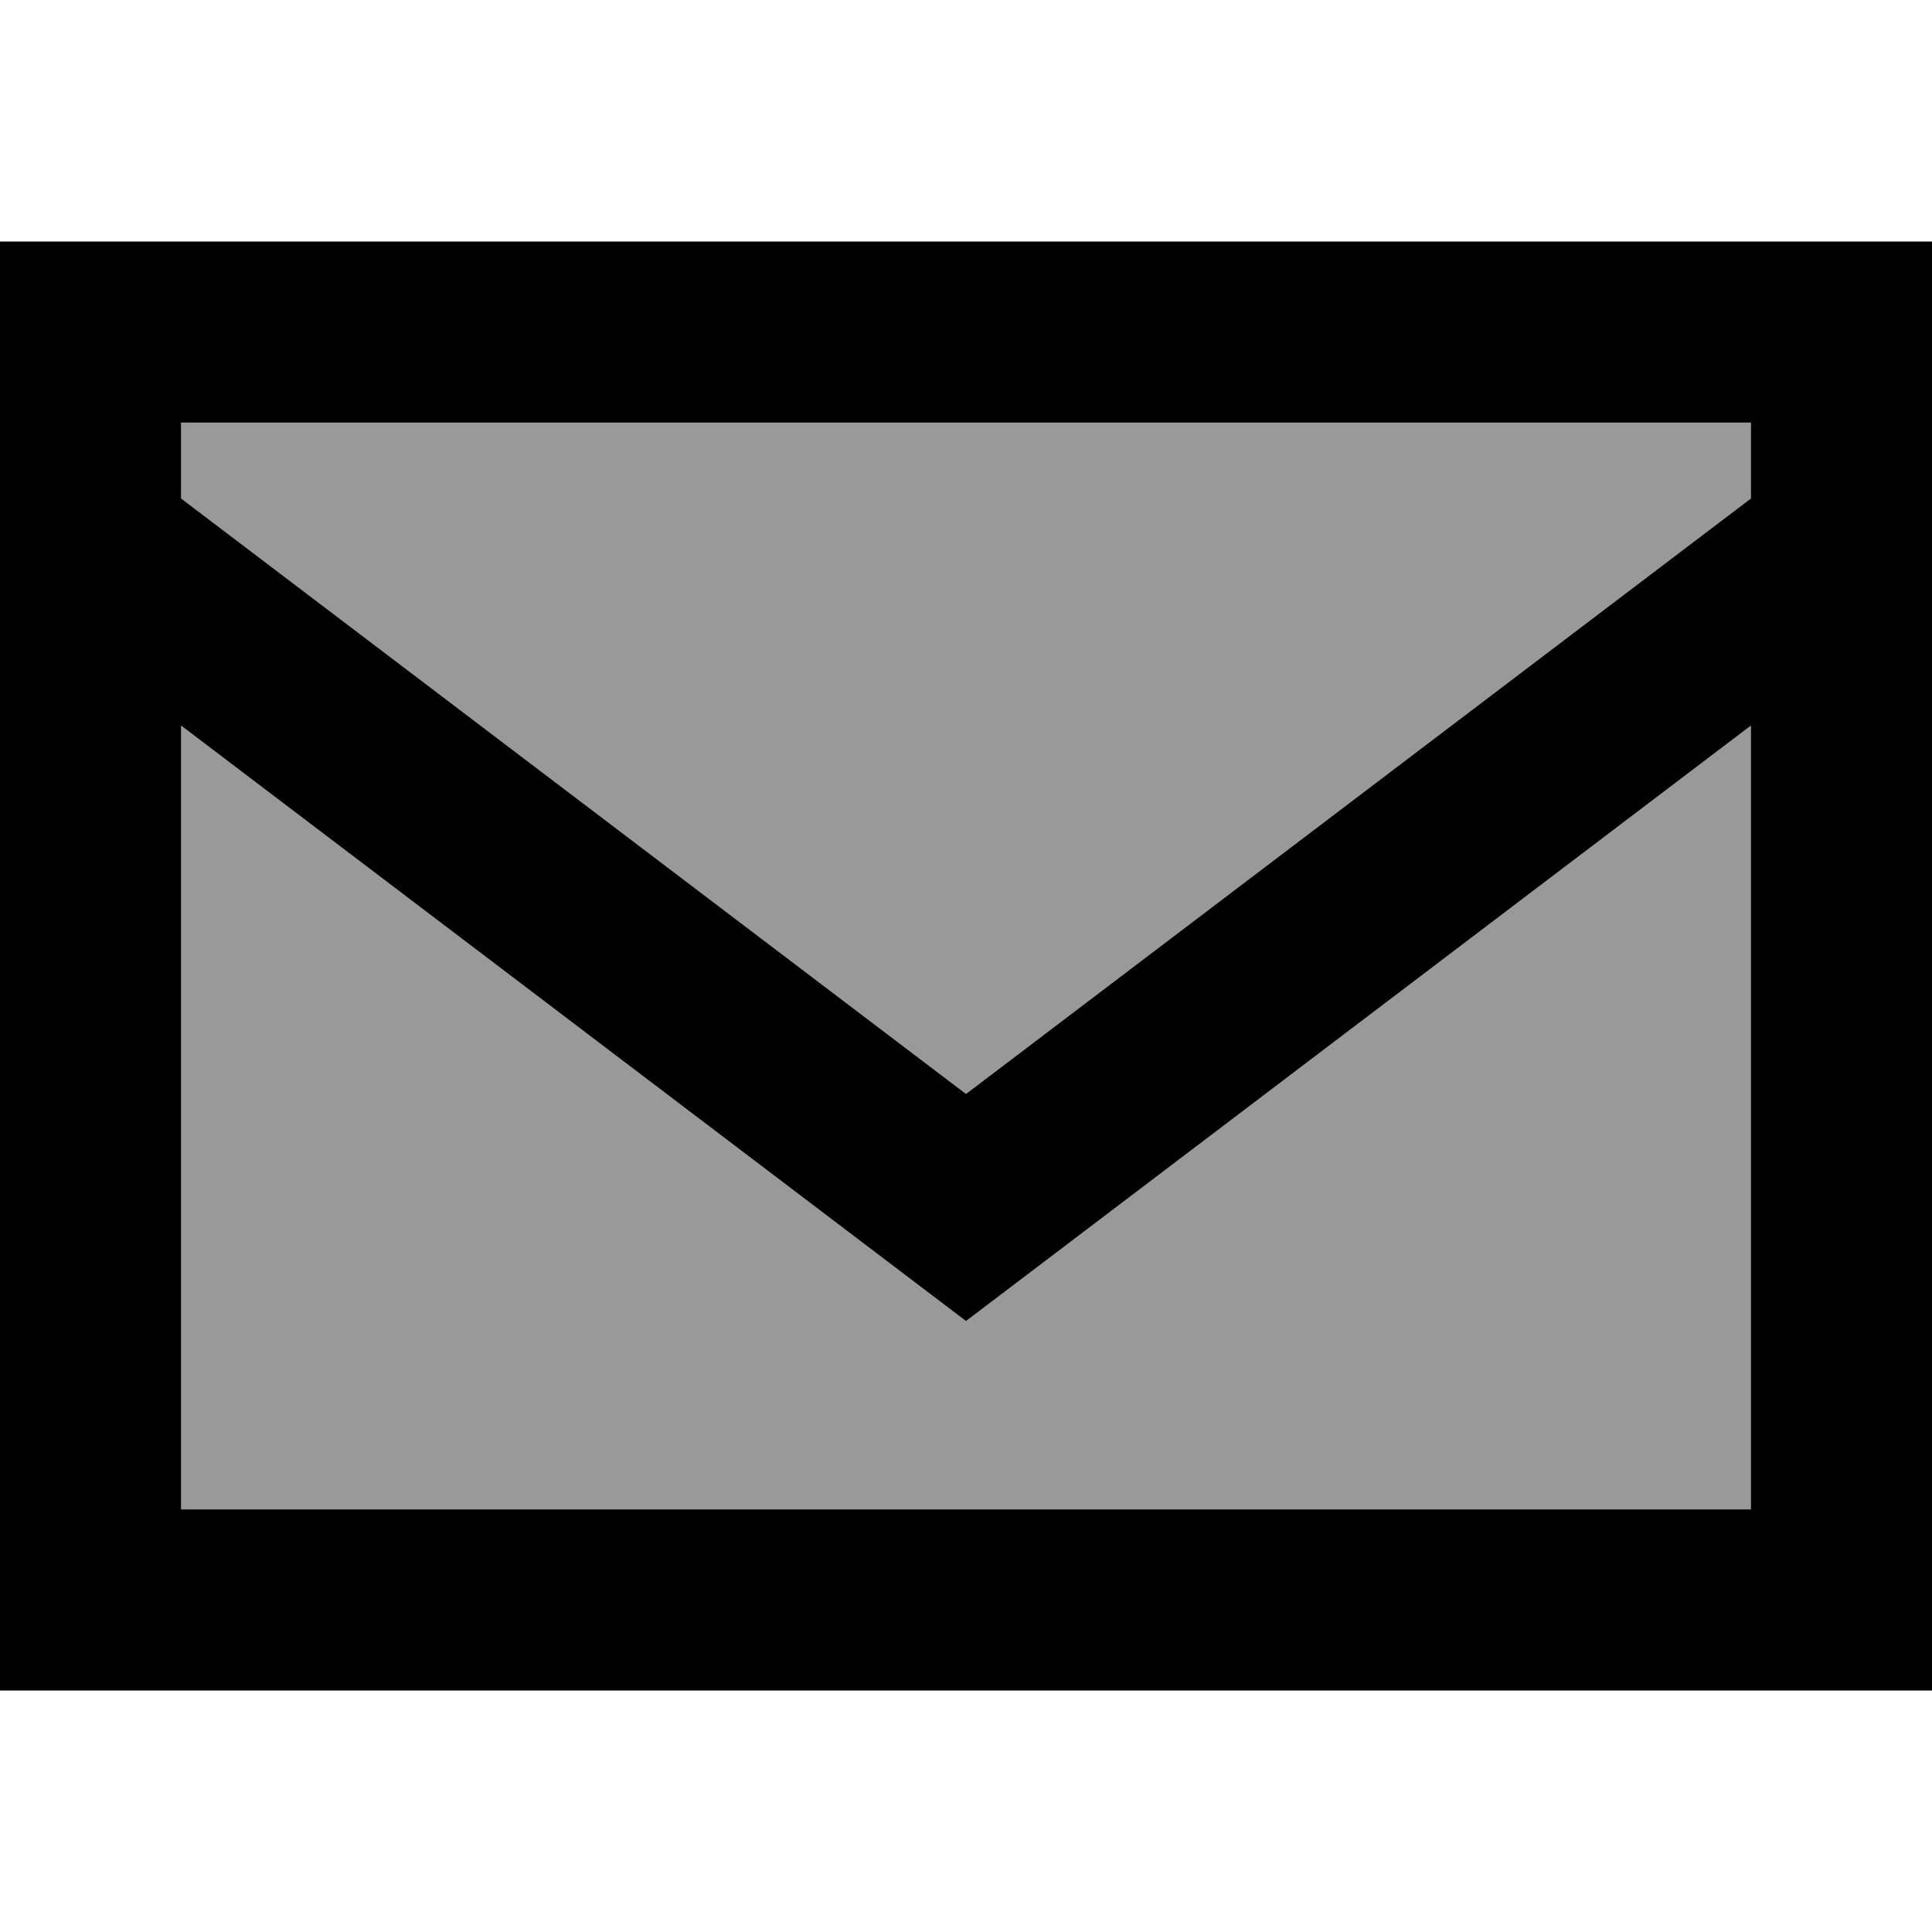 <svg xmlns="http://www.w3.org/2000/svg" viewBox="0 0 512 512"><!--! Font Awesome Pro 7.1.0 by @fontawesome - https://fontawesome.com License - https://fontawesome.com/license (Commercial License) Copyright 2025 Fonticons, Inc. --><path opacity=".4" fill="currentColor" d="M48 112l0 20.1 208 157.8 208-157.8 0-20.1-416 0zm0 80.3l0 207.7 416 0 0-207.7-193.5 146.8-14.5 11-14.5-11-193.5-146.8z"/><path fill="currentColor" d="M24 64l-24 0 0 384 512 0 0-384-488 0zm440 64l0 4.1-208 157.8-208-157.8 0-20.1 416 0 0 16zm0 64.3l0 207.7-416 0 0-207.7 193.5 146.8 14.5 11 14.5-11 193.5-146.8z"/></svg>